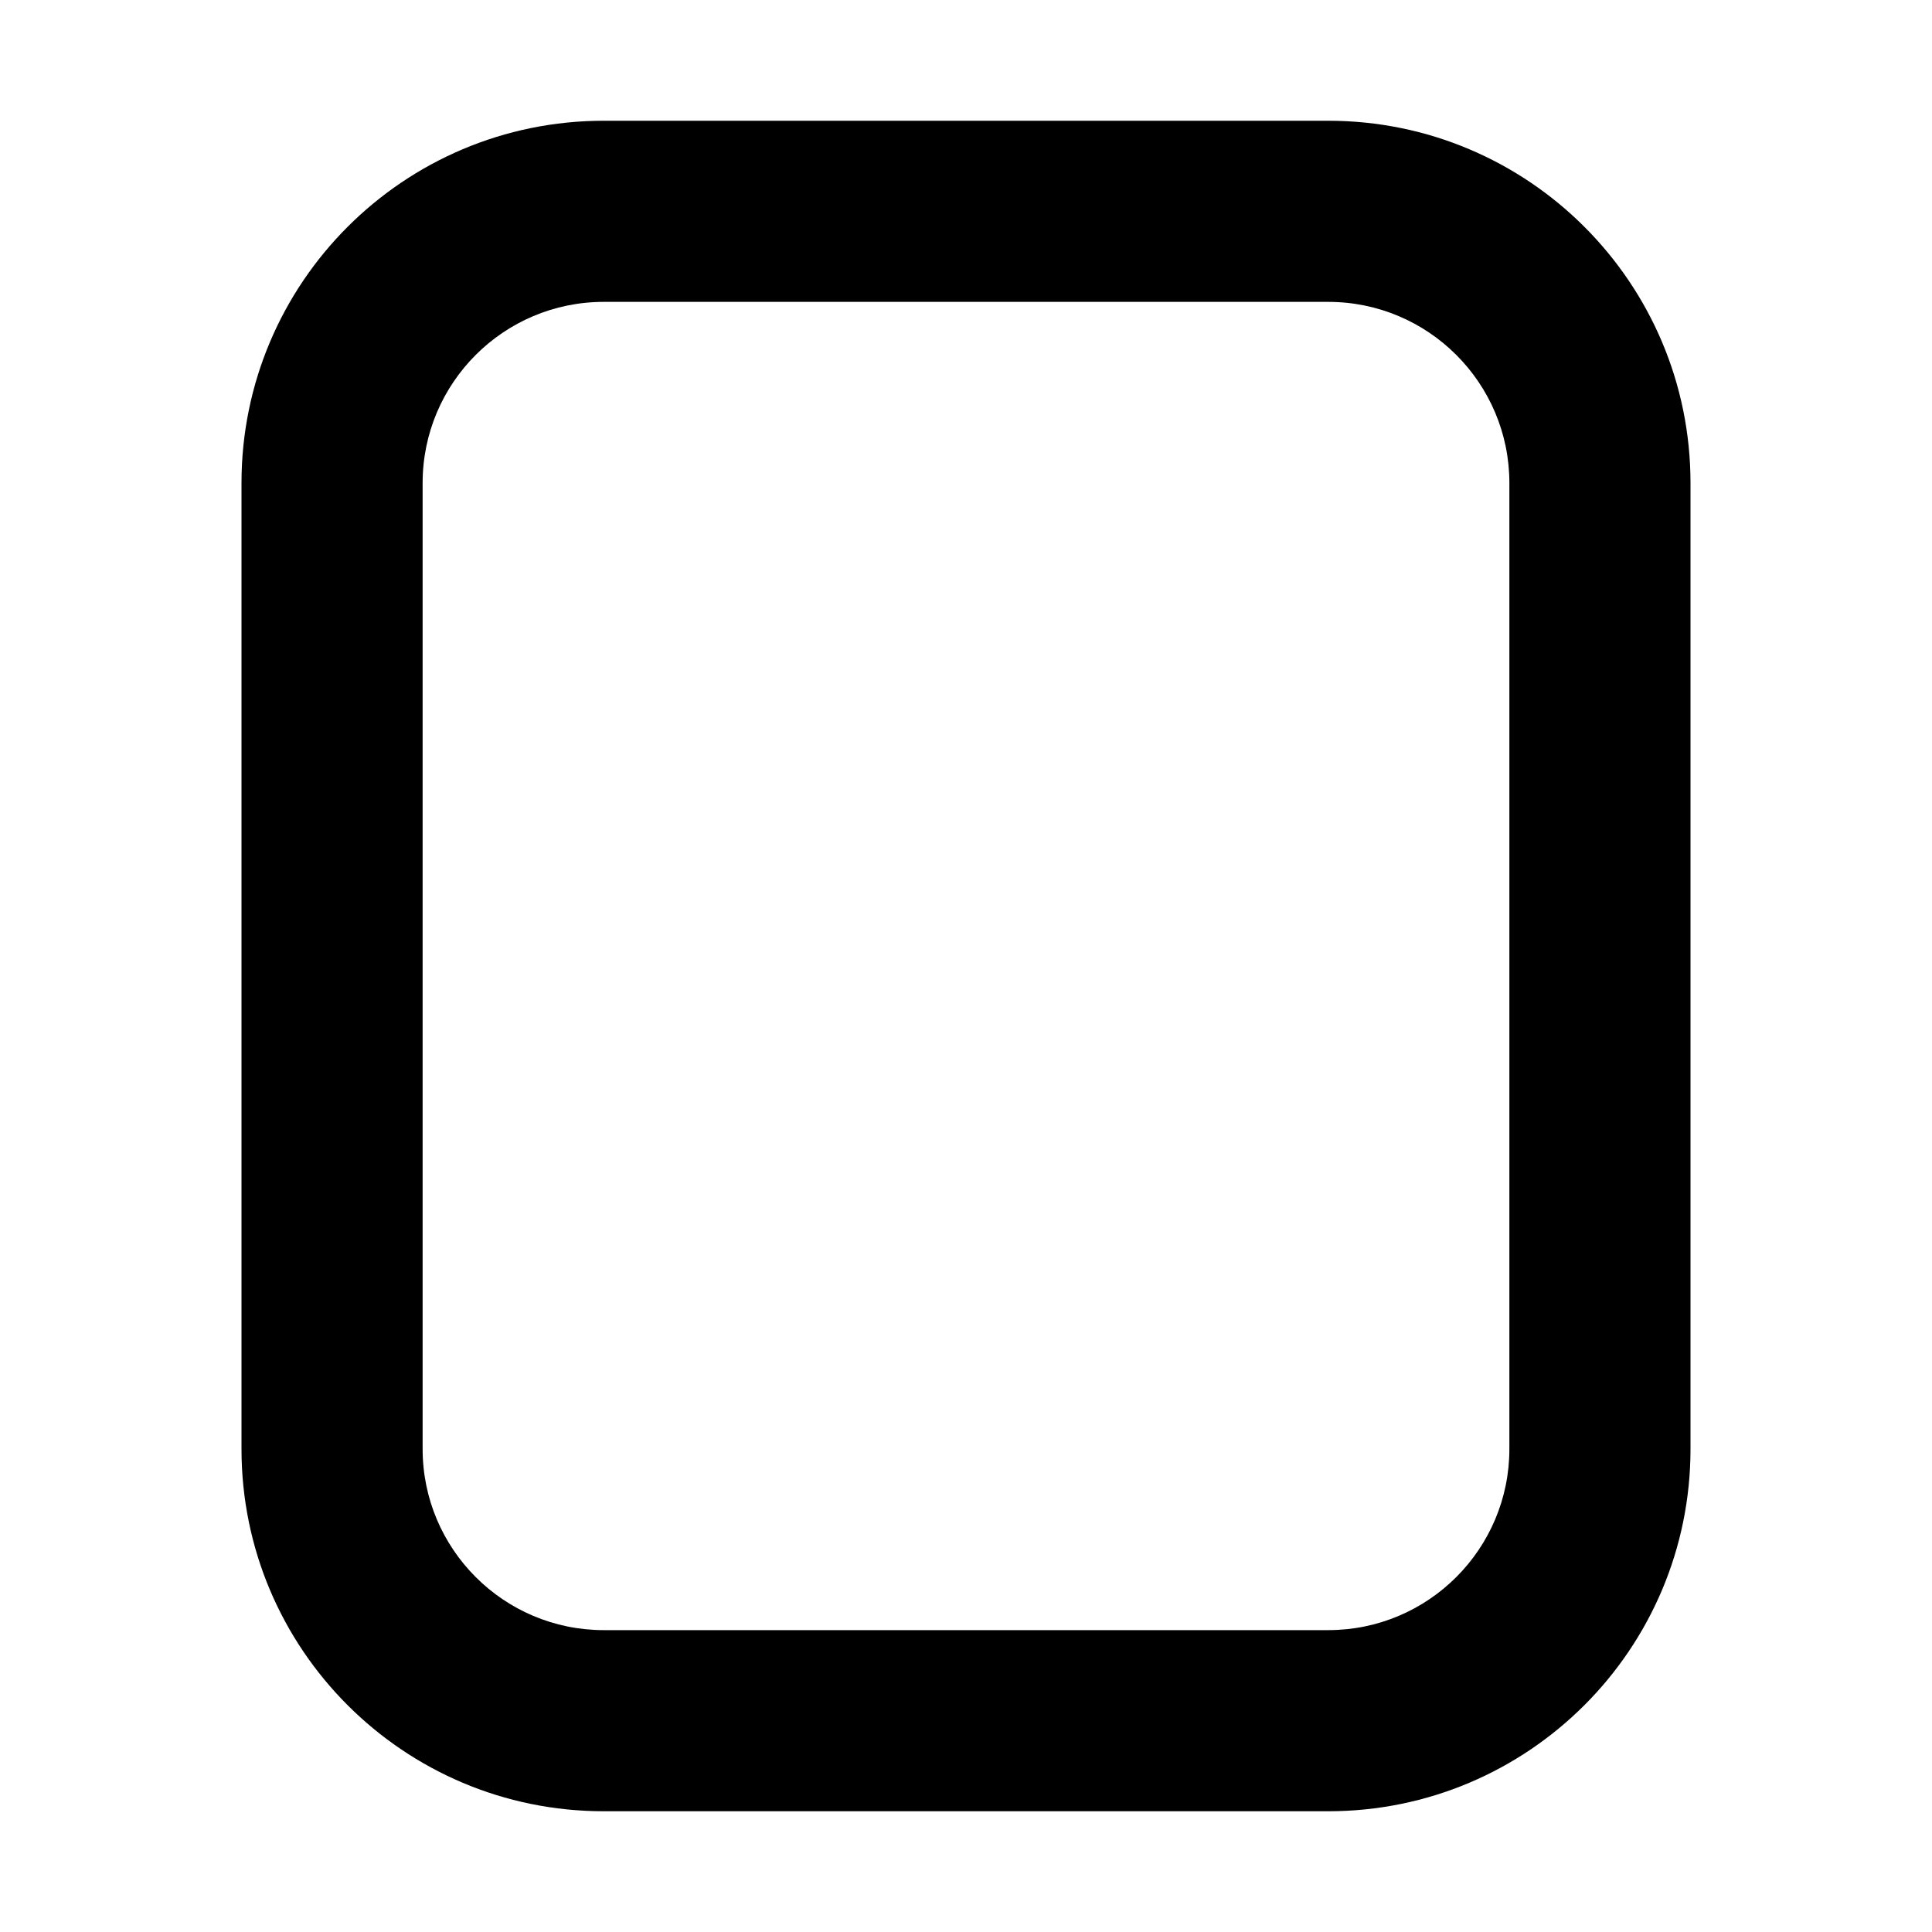 <svg xmlns="http://www.w3.org/2000/svg" viewBox="0 0 16 16"><path fill-rule="evenodd" d="M11 2.5h-6c-.828 0-1.5.672-1.5 1.5v8c0 .828.672 1.5 1.5 1.5h6c.828 0 1.5-.672 1.5-1.5v-8c0-.828-.672-1.5-1.5-1.5Zm-6-1.5c-1.657 0-3 1.343-3 3v8c0 1.657 1.343 3 3 3h6c1.657 0 3-1.343 3-3v-8c0-1.657-1.343-3-3-3h-6Z"/></svg>